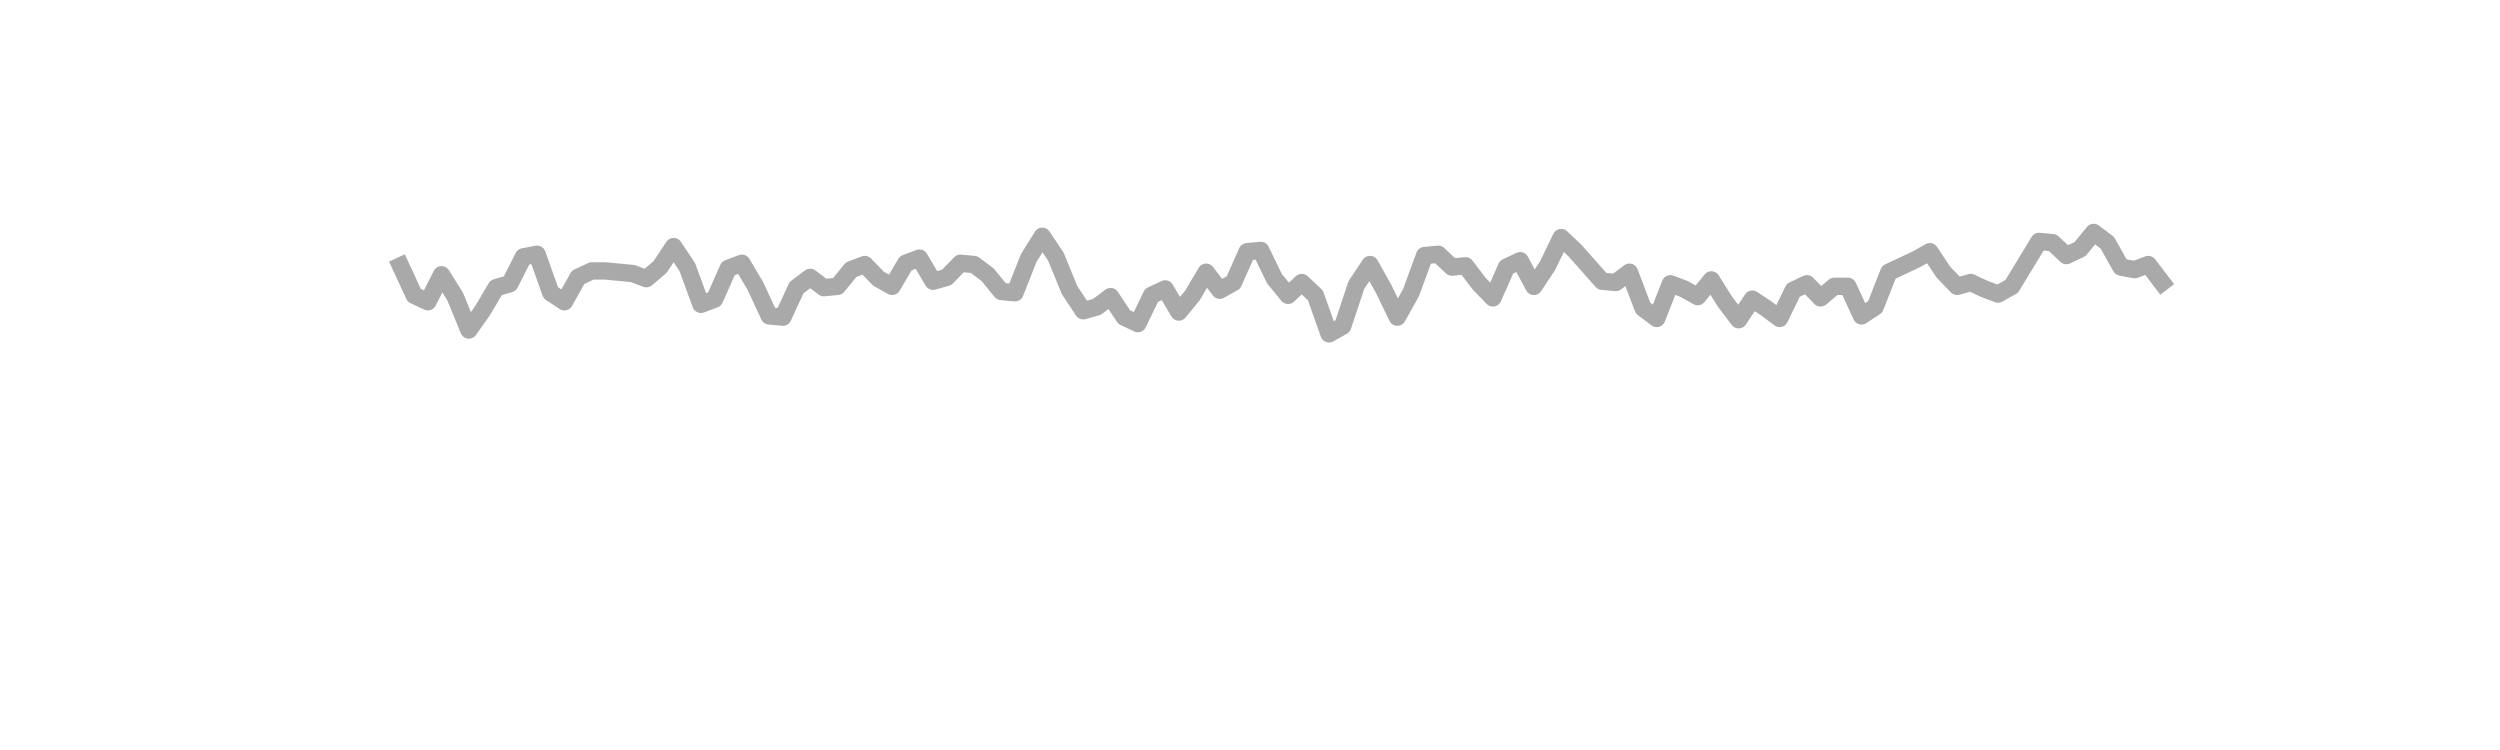 <?xml version="1.0" encoding="utf-8" standalone="no"?>
<!DOCTYPE svg PUBLIC "-//W3C//DTD SVG 1.1//EN"
  "http://www.w3.org/Graphics/SVG/1.1/DTD/svg11.dtd">
<svg xmlns:xlink="http://www.w3.org/1999/xlink" width="360pt" height="108pt" viewBox="0 0 360 108" xmlns="http://www.w3.org/2000/svg" version="1.1">
 <defs>
  <style type="text/css">*{stroke-linejoin: round; stroke-linecap: butt}</style>
 </defs>
 <g id="figure_1">
  <g id="patch_1">
   <path d="M 0 108 
L 360 108 
L 360 0 
L 0 0 
L 0 108 
z
" style="fill: none"/>
  </g>
  <g id="axes_1">
   <g id="line2d_1">
    <path d="M 57.682 38.278 
L 59.648 42.528 
L 61.614 43.452 
L 63.58 39.571 
L 65.547 42.713 
L 67.513 47.518 
L 69.479 44.746 
L 71.445 41.419 
L 73.411 40.865 
L 75.377 36.984 
L 77.344 36.614 
L 79.31 42.158 
L 81.276 43.452 
L 83.242 39.941 
L 85.208 39.017 
L 87.174 39.017 
L 91.107 39.386 
L 93.073 40.126 
L 95.039 38.462 
L 97.005 35.506 
L 98.971 38.462 
L 100.938 43.822 
L 102.904 43.082 
L 104.87 38.647 
L 106.836 37.908 
L 108.802 41.234 
L 110.768 45.485 
L 112.735 45.67 
L 114.701 41.419 
L 116.667 39.941 
L 118.633 41.419 
L 120.599 41.234 
L 122.566 38.832 
L 124.532 38.093 
L 126.498 40.126 
L 128.464 41.234 
L 130.43 37.908 
L 132.396 37.169 
L 134.363 40.495 
L 136.329 39.941 
L 138.295 37.908 
L 140.261 38.093 
L 142.227 39.571 
L 144.193 41.974 
L 146.16 42.158 
L 148.126 37.169 
L 150.092 34.027 
L 152.058 36.984 
L 154.024 41.789 
L 155.99 44.746 
L 157.957 44.191 
L 159.923 42.713 
L 161.889 45.67 
L 163.855 46.594 
L 165.821 42.528 
L 167.788 41.604 
L 169.754 44.93 
L 171.72 42.528 
L 173.686 39.202 
L 175.652 41.789 
L 177.618 40.68 
L 179.585 36.245 
L 181.551 36.06 
L 183.517 40.126 
L 185.483 42.528 
L 187.449 40.68 
L 189.415 42.528 
L 191.382 48.072 
L 193.348 46.963 
L 195.314 41.05 
L 197.28 38.093 
L 199.246 41.604 
L 201.212 45.67 
L 203.179 42.158 
L 205.145 36.799 
L 207.111 36.614 
L 209.077 38.462 
L 211.043 38.278 
L 213.01 40.865 
L 214.976 42.898 
L 216.942 38.462 
L 218.908 37.538 
L 220.874 41.234 
L 222.84 38.278 
L 224.807 34.212 
L 226.773 36.06 
L 230.705 40.495 
L 232.671 40.68 
L 234.637 39.202 
L 236.604 44.376 
L 238.57 45.854 
L 240.536 40.865 
L 242.502 41.604 
L 244.468 42.713 
L 246.434 40.31 
L 248.401 43.452 
L 250.367 46.039 
L 252.333 43.082 
L 254.299 44.376 
L 256.265 45.854 
L 258.232 41.789 
L 260.198 40.865 
L 262.164 42.898 
L 264.13 41.234 
L 266.096 41.234 
L 268.062 45.485 
L 270.029 44.191 
L 271.995 39.202 
L 275.927 37.354 
L 277.893 36.245 
L 279.859 39.202 
L 281.826 41.234 
L 283.792 40.68 
L 285.758 41.604 
L 287.724 42.343 
L 289.69 41.234 
L 293.623 34.766 
L 295.589 34.951 
L 297.555 36.799 
L 299.521 35.875 
L 301.487 33.473 
L 303.453 34.951 
L 305.42 38.462 
L 307.386 38.832 
L 309.352 38.093 
L 311.318 40.68 
L 311.318 40.68 
" clip-path="url(#pddc4c269ec)" style="fill: none; stroke: #a9a9a9; stroke-width: 2.5; stroke-linecap: square"/>
   </g>
  </g>
 </g>
 <defs>
  <clipPath id="pddc4c269ec">
   <rect x="45" y="12.96" width="279" height="83.16"/>
  </clipPath>
 </defs>
</svg>
